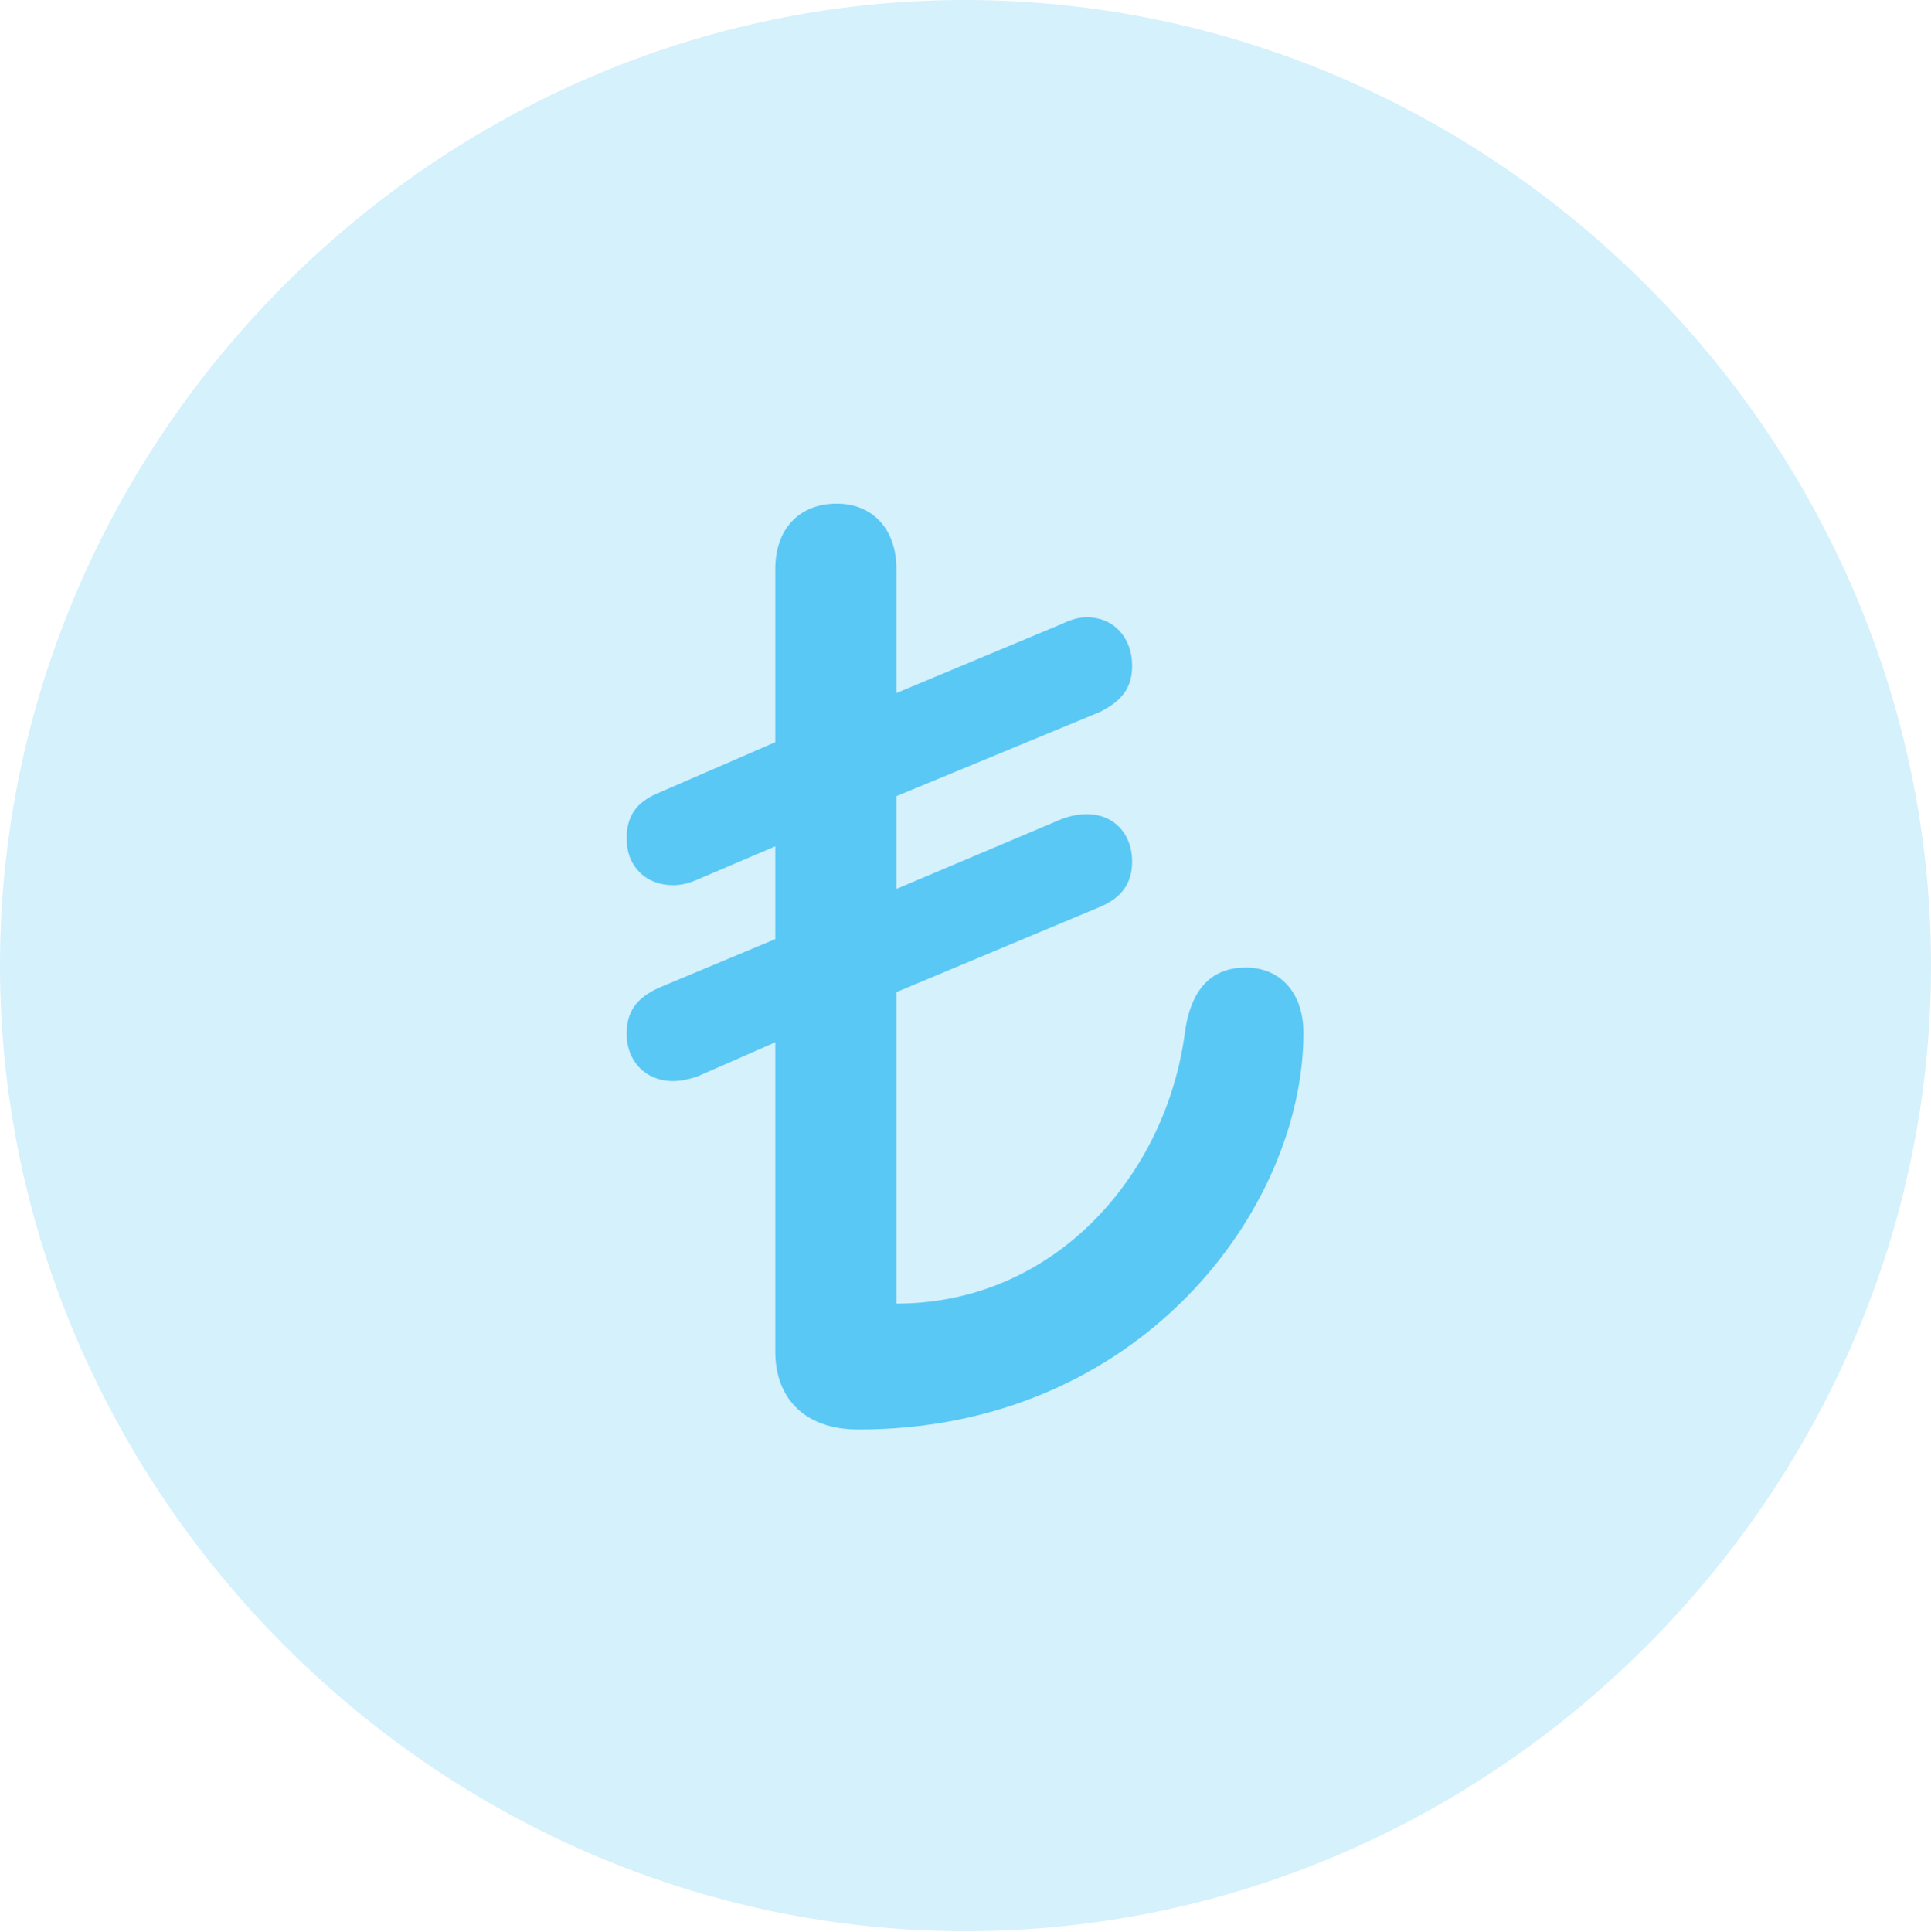 <?xml version="1.0" encoding="UTF-8"?>
<!--Generator: Apple Native CoreSVG 175.5-->
<!DOCTYPE svg
PUBLIC "-//W3C//DTD SVG 1.1//EN"
       "http://www.w3.org/Graphics/SVG/1.1/DTD/svg11.dtd">
<svg version="1.1" xmlns="http://www.w3.org/2000/svg" xmlns:xlink="http://www.w3.org/1999/xlink" width="24.902" height="24.915">
 <g>
  <rect height="24.915" opacity="0" width="24.902" x="0" y="0"/>
  <path d="M12.451 24.902C19.263 24.902 24.902 19.25 24.902 12.451C24.902 5.64 19.25 0 12.439 0C5.64 0 0 5.64 0 12.451C0 19.25 5.652 24.902 12.451 24.902Z" fill="#5ac8f5" fill-opacity="0.25"/>
  <path d="M11.072 18.433C10.352 18.433 9.998 18.005 9.998 17.432L9.998 13.44L8.997 13.879C8.887 13.916 8.789 13.94 8.679 13.94C8.325 13.94 8.081 13.684 8.081 13.33C8.081 13.049 8.203 12.866 8.508 12.732L9.998 12.109L9.998 10.913L8.997 11.34C8.887 11.389 8.789 11.414 8.679 11.414C8.325 11.414 8.081 11.169 8.081 10.815C8.081 10.523 8.203 10.339 8.508 10.217L9.998 9.57L9.998 7.336C9.998 6.824 10.303 6.494 10.791 6.494C11.255 6.494 11.56 6.824 11.56 7.336L11.56 8.936L13.696 8.044C13.794 7.996 13.904 7.959 14.014 7.959C14.368 7.959 14.6 8.228 14.6 8.582C14.6 8.862 14.477 9.033 14.185 9.18L11.56 10.266L11.56 11.462L13.696 10.559C13.794 10.523 13.904 10.498 14.014 10.498C14.368 10.498 14.6 10.754 14.6 11.108C14.6 11.377 14.477 11.572 14.185 11.694L11.56 12.793L11.56 16.809C13.611 16.809 15.051 15.137 15.283 13.293C15.369 12.707 15.662 12.476 16.064 12.476C16.516 12.476 16.809 12.805 16.809 13.318C16.809 15.588 14.697 18.433 11.072 18.433Z" fill="#5ac8f5"/>
 </g>
</svg>
